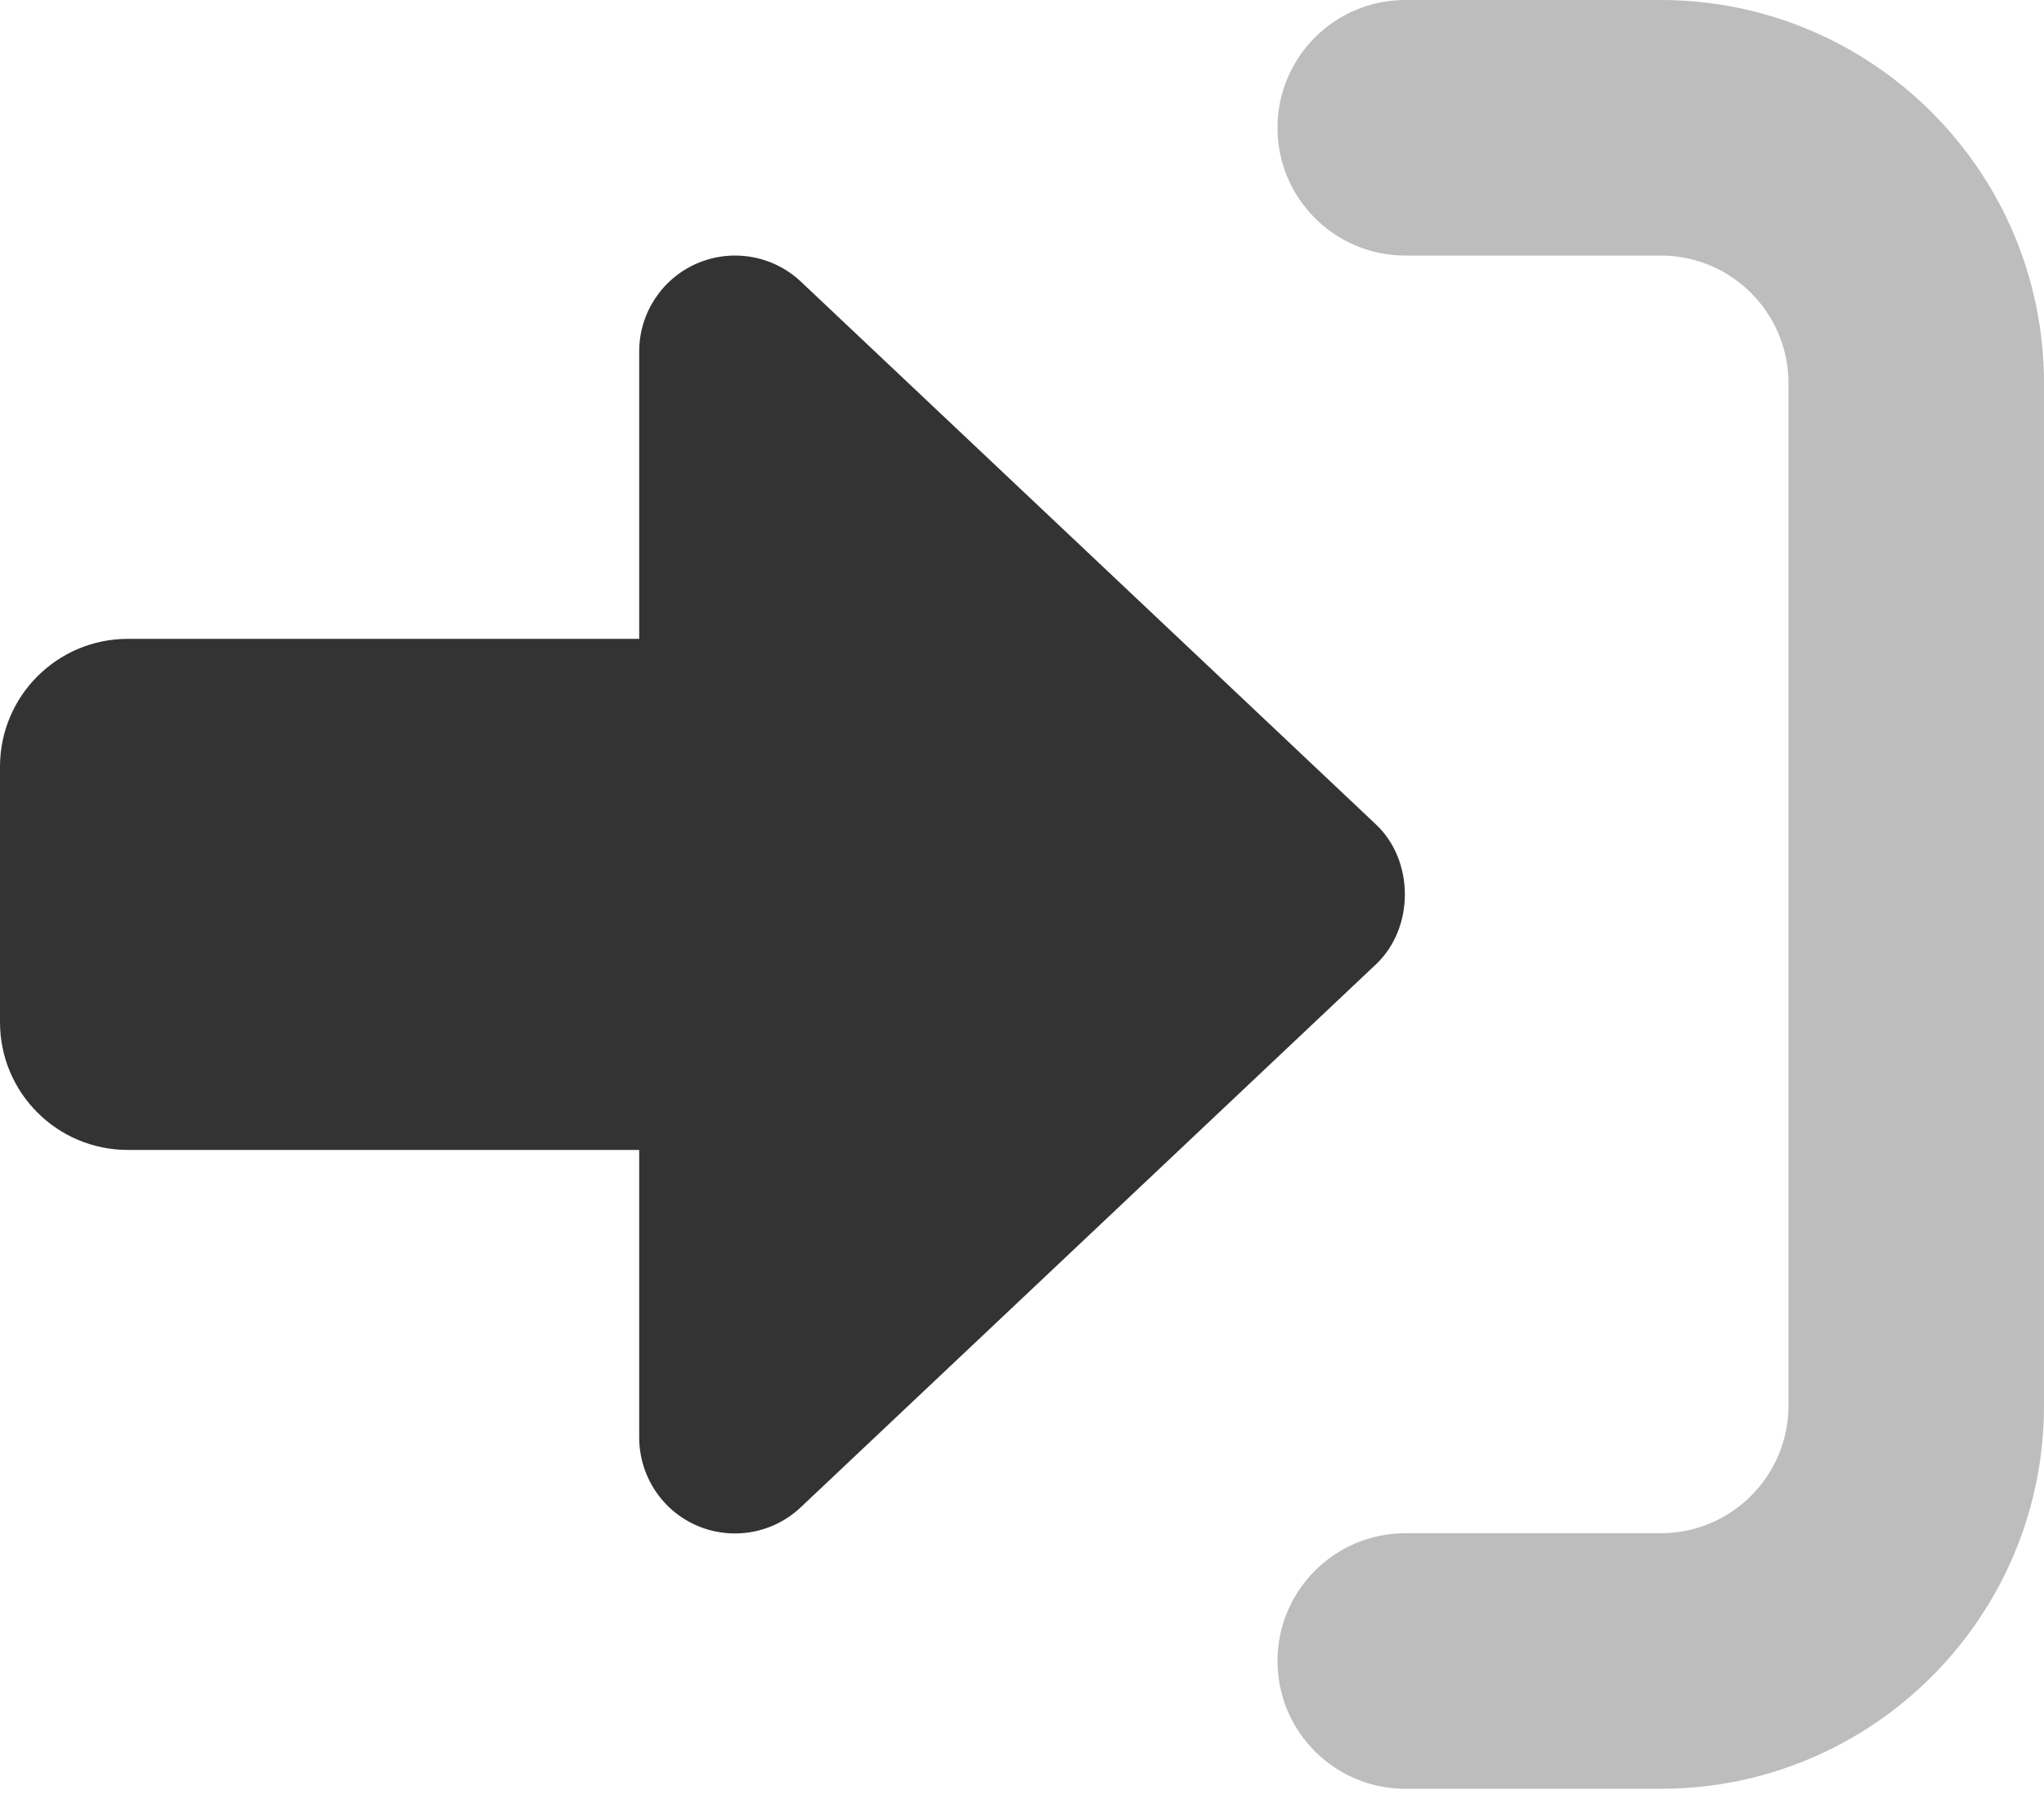 <svg width="18" height="16" viewBox="0 0 18 16" fill="none" xmlns="http://www.w3.org/2000/svg">
<path d="M12.118 8.49L7.052 13.271C6.807 13.503 6.448 13.566 6.138 13.433C5.829 13.3 5.629 12.994 5.629 12.656V10.125H1.126C0.504 10.125 0 9.622 0 9V6.75C0 6.129 0.504 5.625 1.126 5.625H5.629V3.094C5.629 2.757 5.83 2.452 6.139 2.319C6.449 2.186 6.808 2.249 7.053 2.48L12.119 7.261C12.456 7.58 12.456 8.17 12.118 8.49Z" fill="#333333"/>
<path d="M14.625 0H12.375C11.754 0 11.25 0.504 11.25 1.125C11.25 1.746 11.754 2.25 12.375 2.25H14.625C15.246 2.25 15.75 2.754 15.75 3.375V12.375C15.75 12.996 15.246 13.5 14.625 13.5H12.375C11.754 13.5 11.25 14.004 11.25 14.625C11.25 15.246 11.754 15.75 12.375 15.75H14.625C16.489 15.75 18 14.239 18 12.375V3.375C18 1.511 16.488 0 14.625 0Z" fill="#BDBDBD"/>
</svg>
